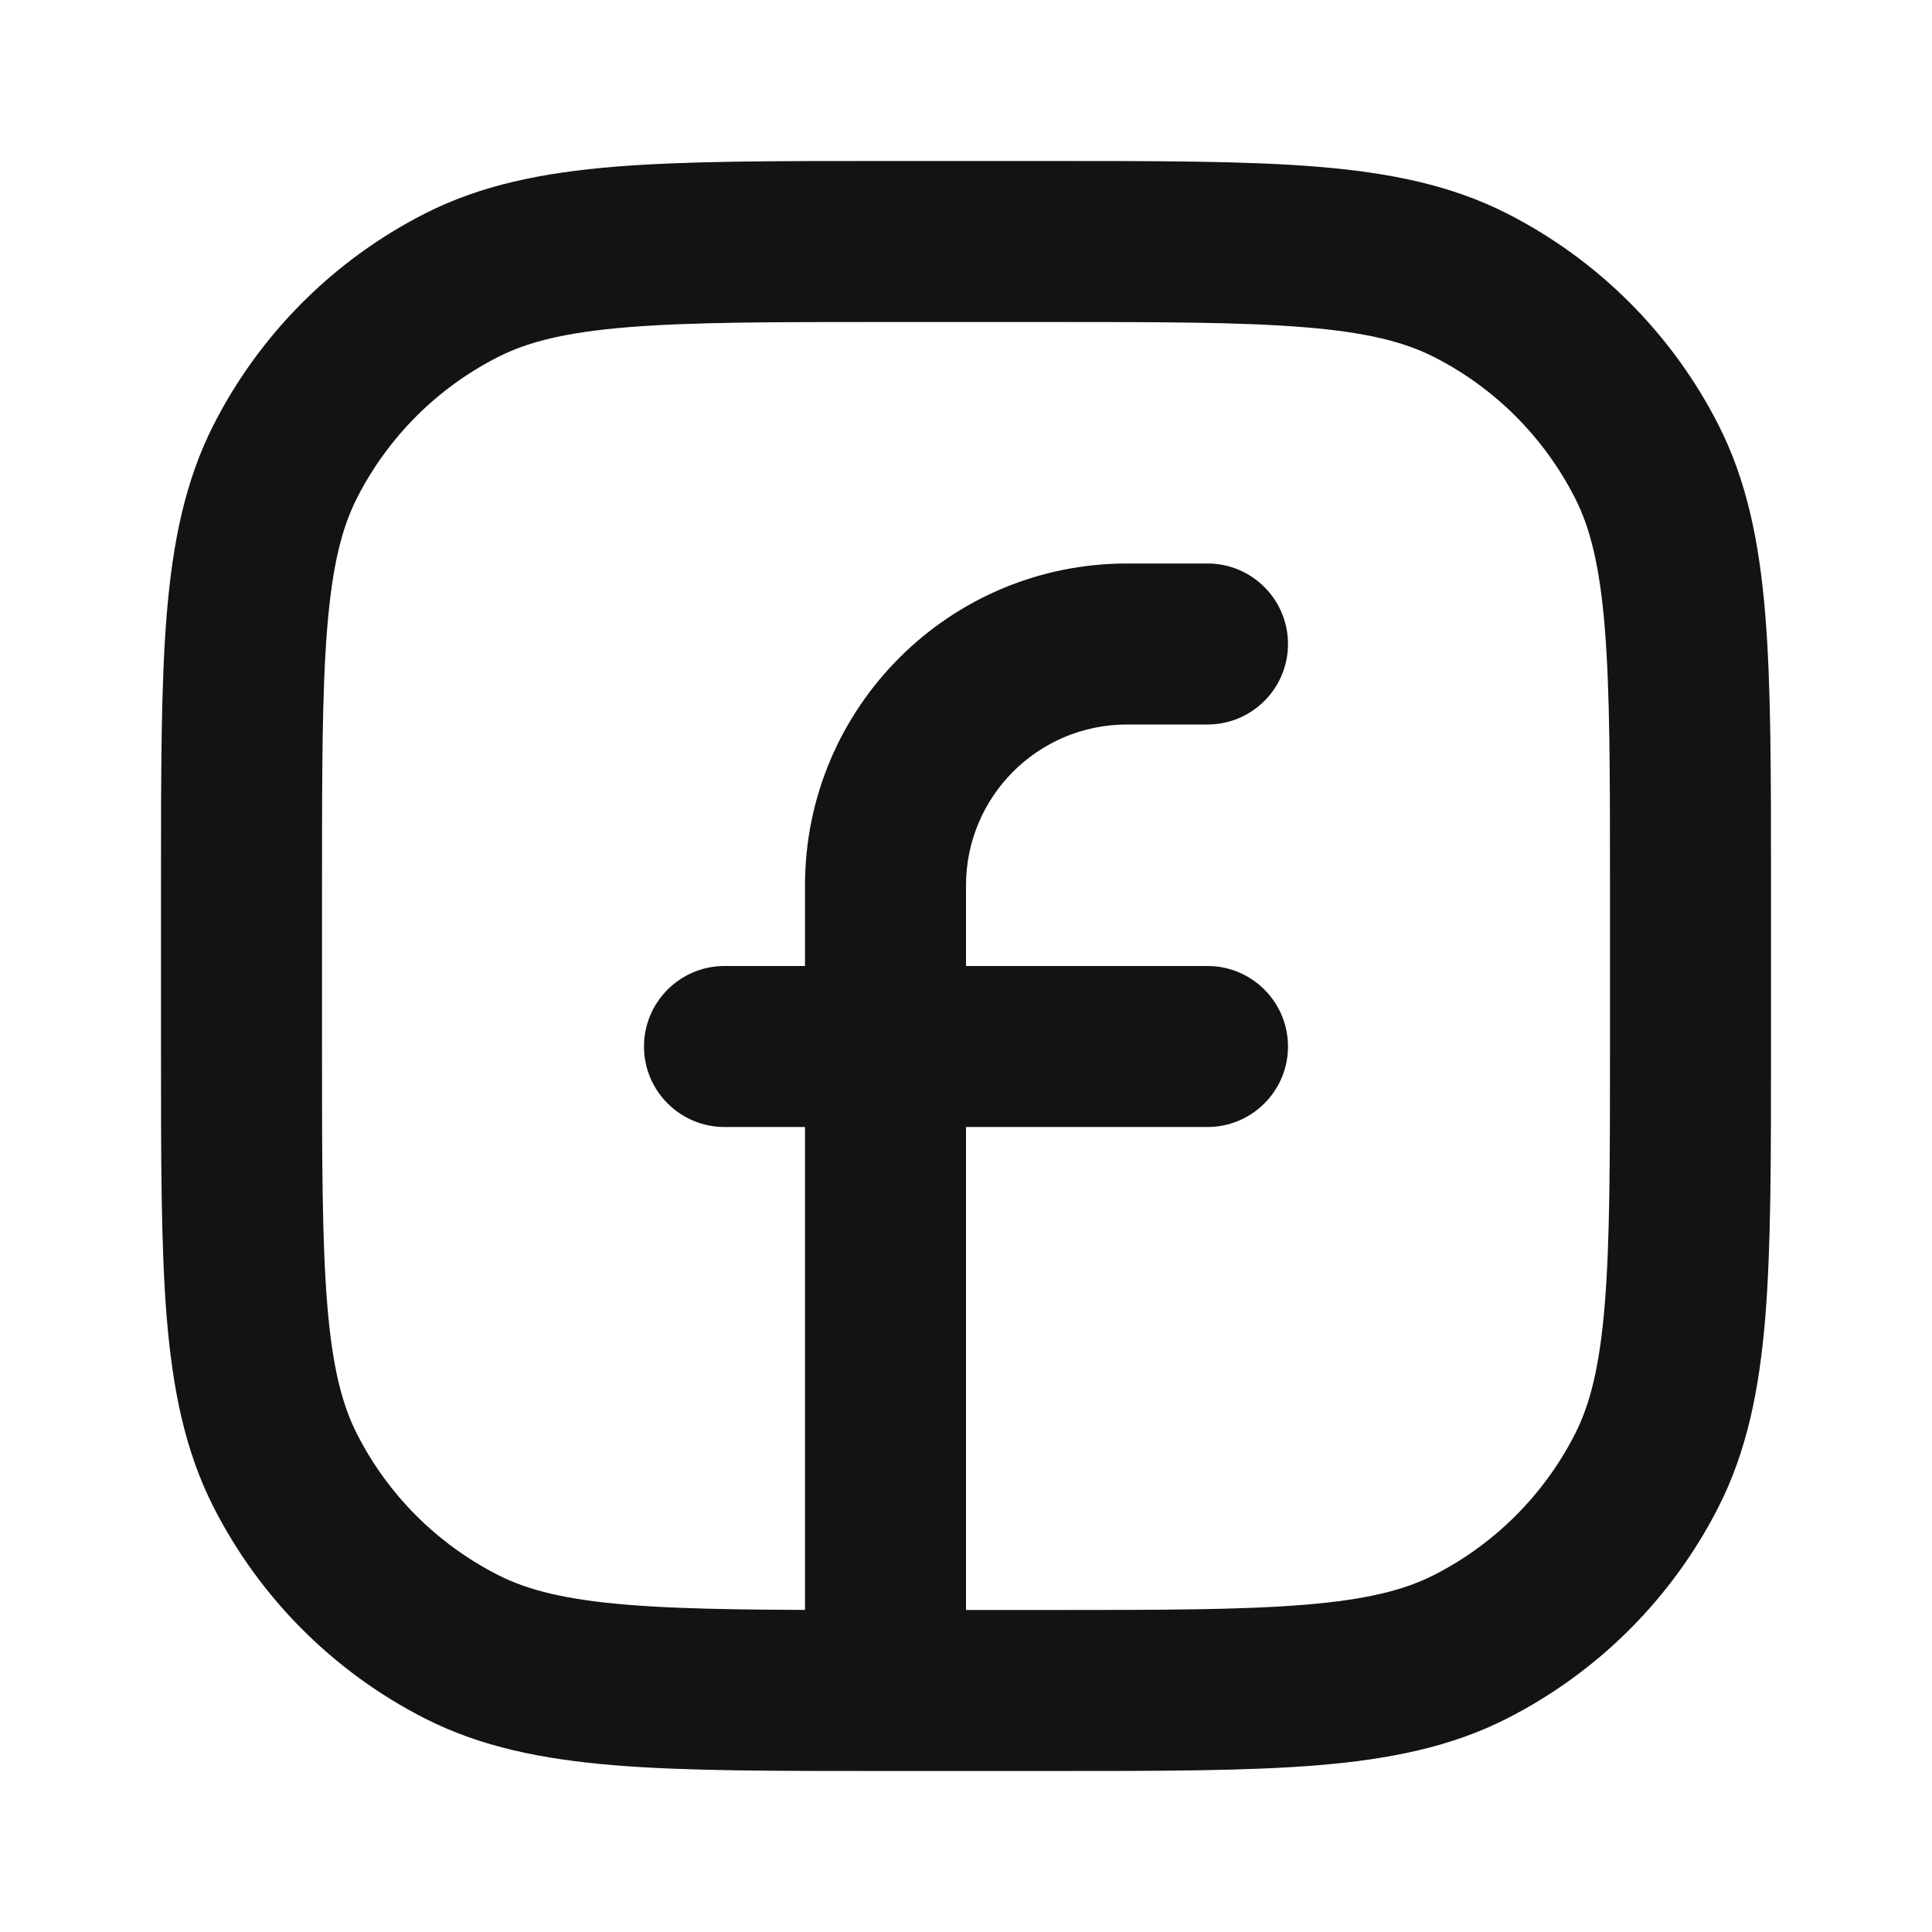 <svg width="24" height="24" viewBox="0 0 24 24" fill="none" xmlns="http://www.w3.org/2000/svg">
<path d="M13 21V20V21ZM11 21V22V21ZM3 13H4H3ZM3 11H2H3ZM11 3V4V3ZM13 3V2V3ZM21 11H20H21ZM21 13H22H21ZM18.27 3.545L18.724 2.654L18.724 2.654L18.27 3.545ZM20.455 5.73L21.346 5.276V5.276L20.455 5.73ZM3.545 5.73L4.436 6.184L4.436 6.184L3.545 5.73ZM5.73 3.545L5.276 2.654L5.276 2.654L5.73 3.545ZM5.73 20.455L5.276 21.346H5.276L5.73 20.455ZM3.545 18.27L4.436 17.816L4.436 17.816L3.545 18.27ZM18.27 20.455L17.816 19.564L18.27 20.455ZM20.455 18.27L19.564 17.816L20.455 18.27ZM15 9C15.552 9 16 8.552 16 8C16 7.448 15.552 7 15 7V9ZM10 20C10 20.552 10.448 21 11 21C11.552 21 12 20.552 12 20H10ZM9 12C8.448 12 8 12.448 8 13C8 13.552 8.448 14 9 14V12ZM15 14C15.552 14 16 13.552 16 13C16 12.448 15.552 12 15 12V14ZM13 20H11V22H13V20ZM4 13V11H2V13H4ZM11 4H13V2H11V4ZM20 11V13H22V11H20ZM13 4C14.417 4 15.419 4.001 16.203 4.065C16.974 4.128 17.446 4.247 17.816 4.436L18.724 2.654C18.025 2.298 17.261 2.145 16.365 2.071C15.482 1.999 14.384 2 13 2V4ZM22 11C22 9.616 22.001 8.518 21.929 7.635C21.855 6.739 21.702 5.975 21.346 5.276L19.564 6.184C19.753 6.554 19.872 7.026 19.935 7.797C19.999 8.581 20 9.583 20 11H22ZM17.816 4.436C18.569 4.819 19.18 5.431 19.564 6.184L21.346 5.276C20.771 4.147 19.853 3.229 18.724 2.654L17.816 4.436ZM4 11C4 9.583 4.001 8.581 4.065 7.797C4.128 7.026 4.247 6.554 4.436 6.184L2.654 5.276C2.298 5.975 2.145 6.739 2.071 7.635C1.999 8.518 2 9.616 2 11H4ZM11 2C9.616 2 8.519 1.999 7.635 2.071C6.739 2.145 5.975 2.298 5.276 2.654L6.184 4.436C6.554 4.247 7.026 4.128 7.797 4.065C8.581 4.001 9.583 4 11 4V2ZM4.436 6.184C4.819 5.431 5.431 4.819 6.184 4.436L5.276 2.654C4.147 3.229 3.229 4.147 2.654 5.276L4.436 6.184ZM11 20C9.583 20 8.581 19.999 7.797 19.935C7.026 19.872 6.554 19.753 6.184 19.564L5.276 21.346C5.975 21.702 6.739 21.855 7.635 21.929C8.519 22.001 9.616 22 11 22V20ZM2 13C2 14.384 1.999 15.482 2.071 16.365C2.145 17.261 2.298 18.025 2.654 18.724L4.436 17.816C4.247 17.446 4.128 16.974 4.065 16.203C4.001 15.419 4 14.417 4 13H2ZM6.184 19.564C5.431 19.18 4.819 18.569 4.436 17.816L2.654 18.724C3.229 19.853 4.147 20.771 5.276 21.346L6.184 19.564ZM13 22C14.384 22 15.482 22.001 16.365 21.929C17.261 21.855 18.025 21.702 18.724 21.346L17.816 19.564C17.446 19.753 16.974 19.872 16.203 19.935C15.419 19.999 14.417 20 13 20V22ZM20 13C20 14.417 19.999 15.419 19.935 16.203C19.872 16.974 19.753 17.446 19.564 17.816L21.346 18.724C21.702 18.025 21.855 17.261 21.929 16.365C22.001 15.482 22 14.384 22 13H20ZM18.724 21.346C19.853 20.771 20.771 19.853 21.346 18.724L19.564 17.816C19.18 18.569 18.569 19.18 17.816 19.564L18.724 21.346ZM15 7H14V9H15V7ZM10 11V20H12V11H10ZM14 7C11.791 7 10 8.791 10 11H12C12 9.895 12.895 9 14 9V7ZM9 14H15V12H9V14Z" fill="#131316"/>
</svg>
